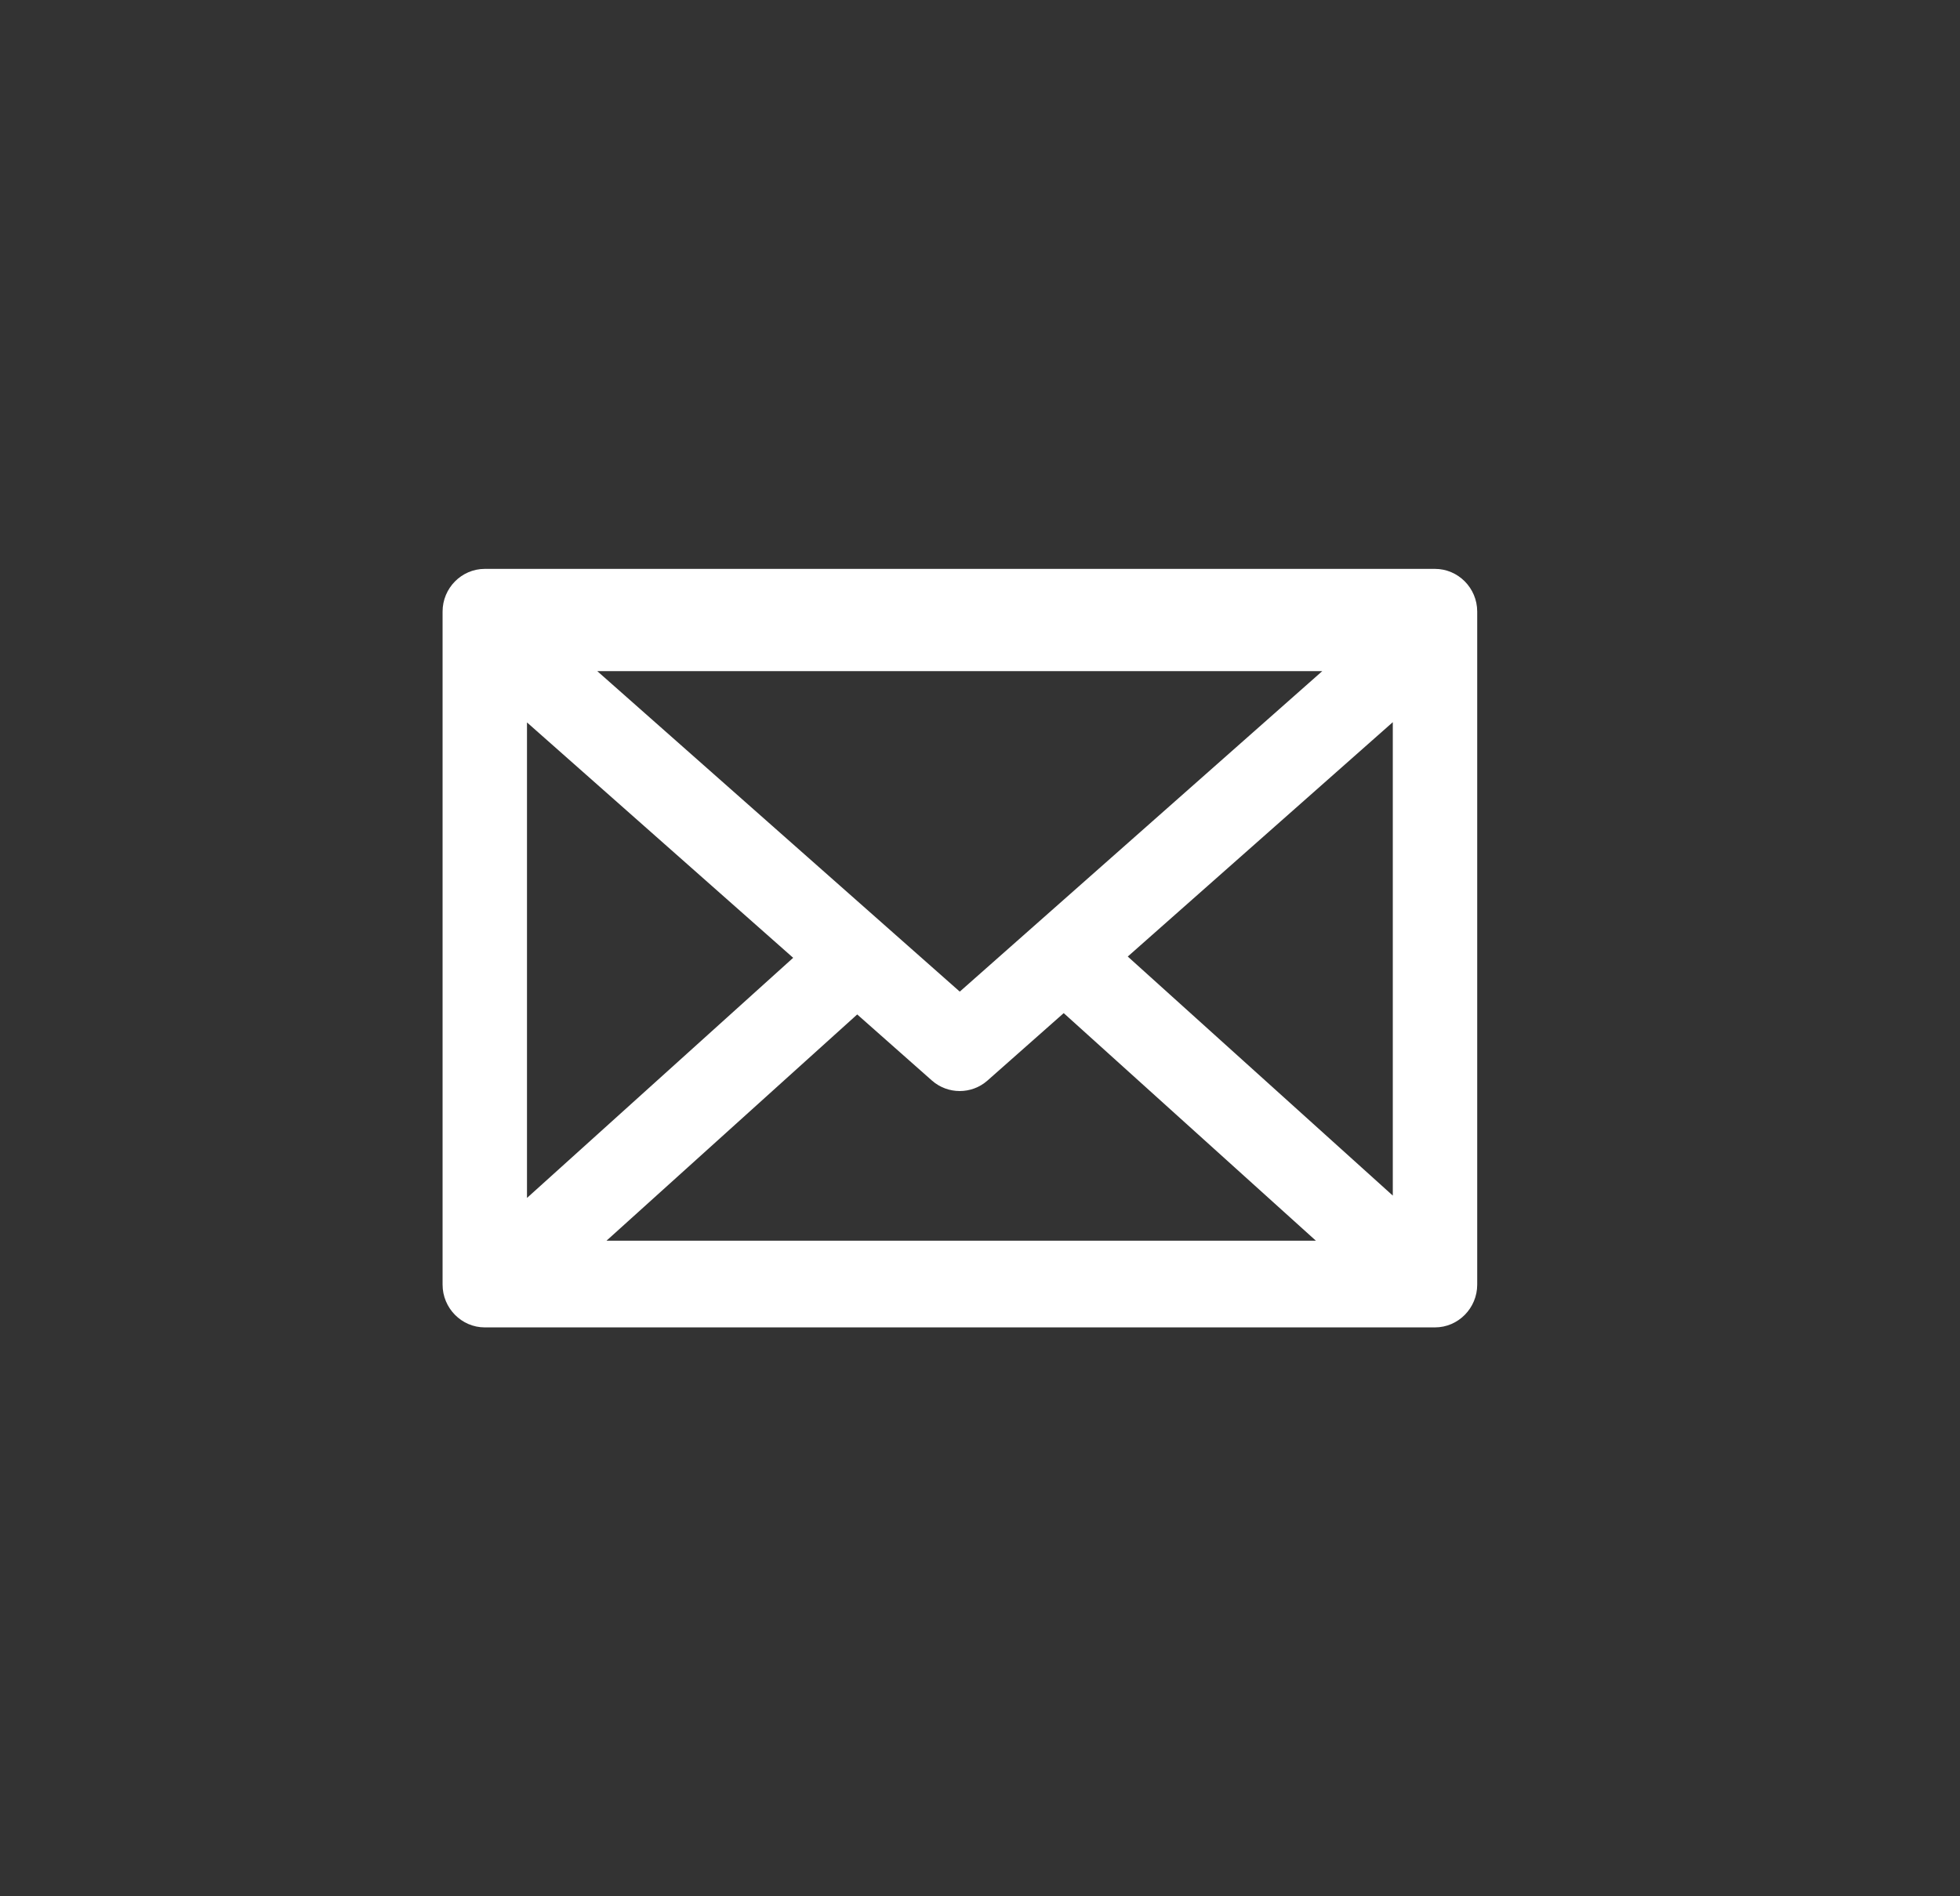 <svg width="31" height="30" viewBox="0 0 31 30" fill="none" xmlns="http://www.w3.org/2000/svg">
<rect x="0" y="0" width="31" height="30" fill="#333333" stroke="none"/>
<path d="M7.667 9C7.301 9 7 9.303 7 9.675V20.324C7 20.695 7.3 21 7.667 21H22.696C23.064 21 23.364 20.695 23.364 20.324V9.675C23.364 9.303 23.063 9 22.696 9H7.667ZM9.447 10.618H20.913L15.18 15.688L9.447 10.618ZM22.029 11.425V18.915L17.837 15.133L22.029 11.425ZM8.335 11.429L12.545 15.153L8.335 18.952V11.429ZM16.824 16.028L20.812 19.628H9.593L13.558 16.049L14.74 17.095C14.991 17.316 15.368 17.316 15.618 17.095L16.824 16.028Z" fill="white"/>
</svg>